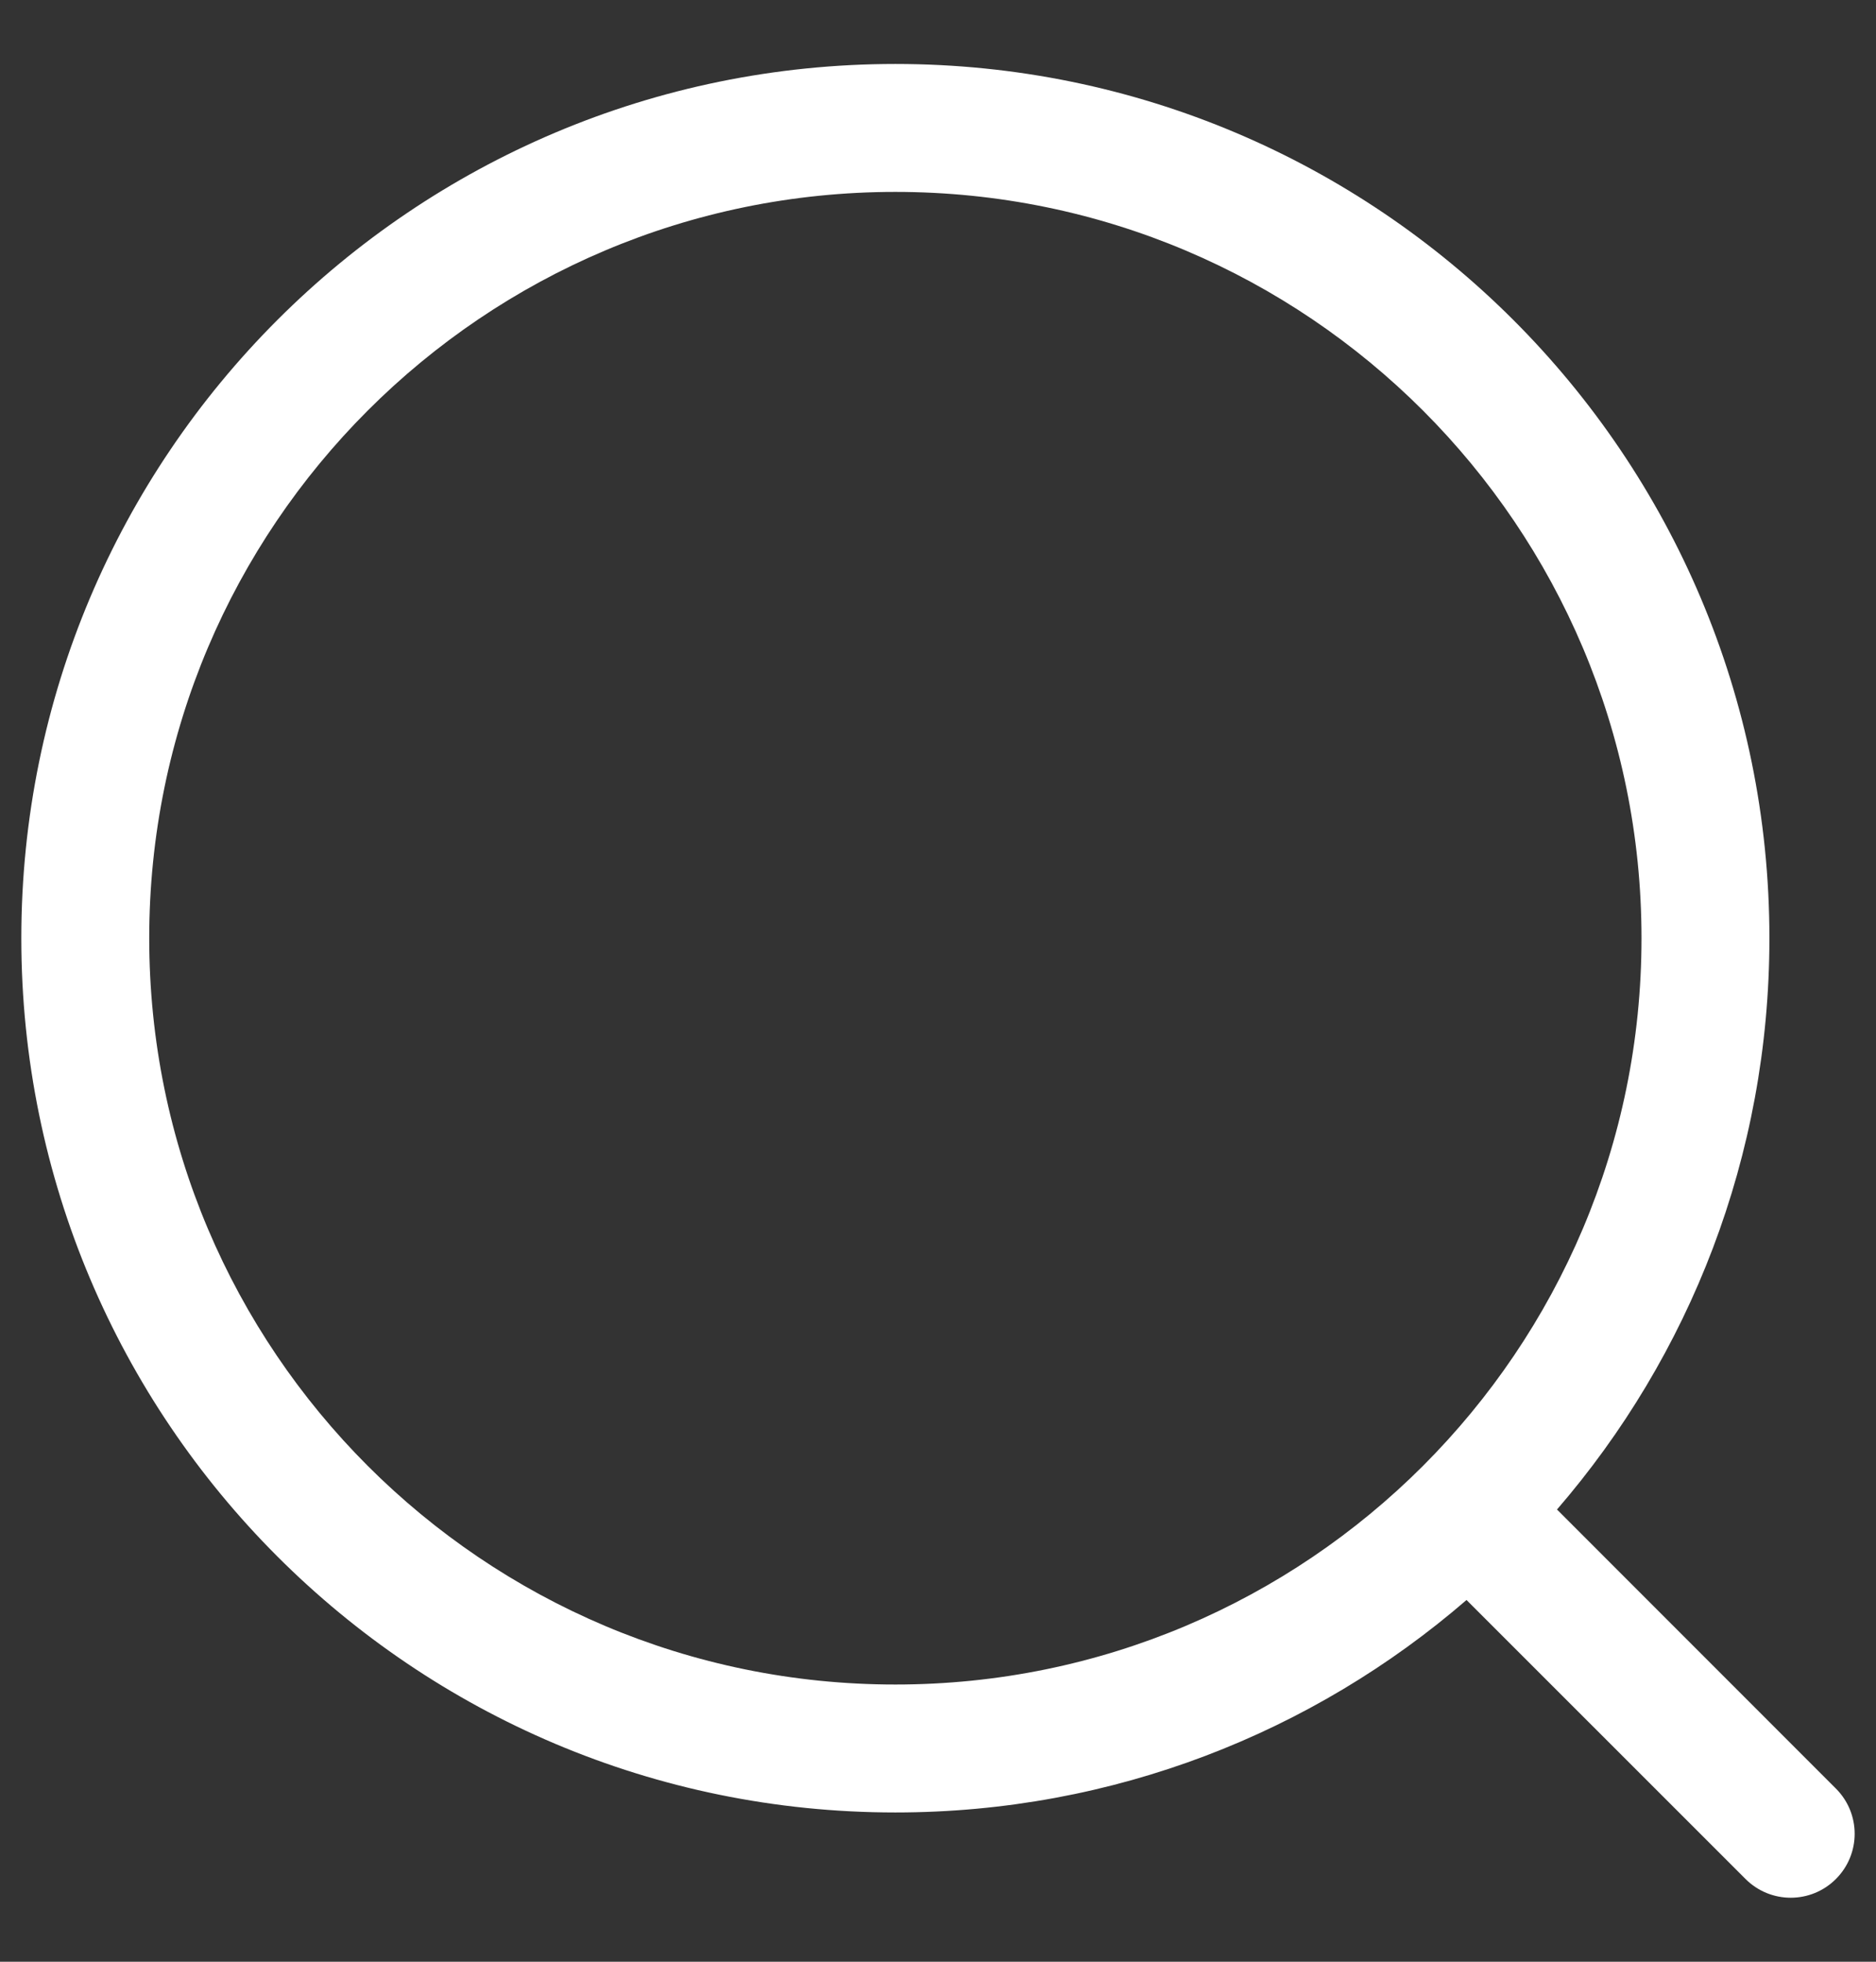 <svg width="22" height="23" viewBox="0 0 22 23" fill="none" xmlns="http://www.w3.org/2000/svg">
<rect x="0" y="0" width="22" height="23" fill="#333333" stroke="none"/>
<path fill-rule="evenodd" clip-rule="evenodd" d="M10.5 2.25C5.668 2.25 1.75 6.168 1.75 11C1.75 15.832 5.668 19.75 10.5 19.75C15.332 19.75 19.25 15.832 19.25 11C19.25 6.168 15.332 2.25 10.5 2.25ZM0.25 11C0.25 5.339 4.839 0.75 10.5 0.75C16.161 0.75 20.75 5.339 20.75 11C20.75 13.56 19.811 15.902 18.259 17.698L21.53 20.97C21.823 21.263 21.823 21.737 21.53 22.03C21.237 22.323 20.763 22.323 20.47 22.03L17.198 18.759C15.402 20.311 13.06 21.25 10.5 21.25C4.839 21.25 0.25 16.661 0.25 11Z" fill="white"/>
</svg>

